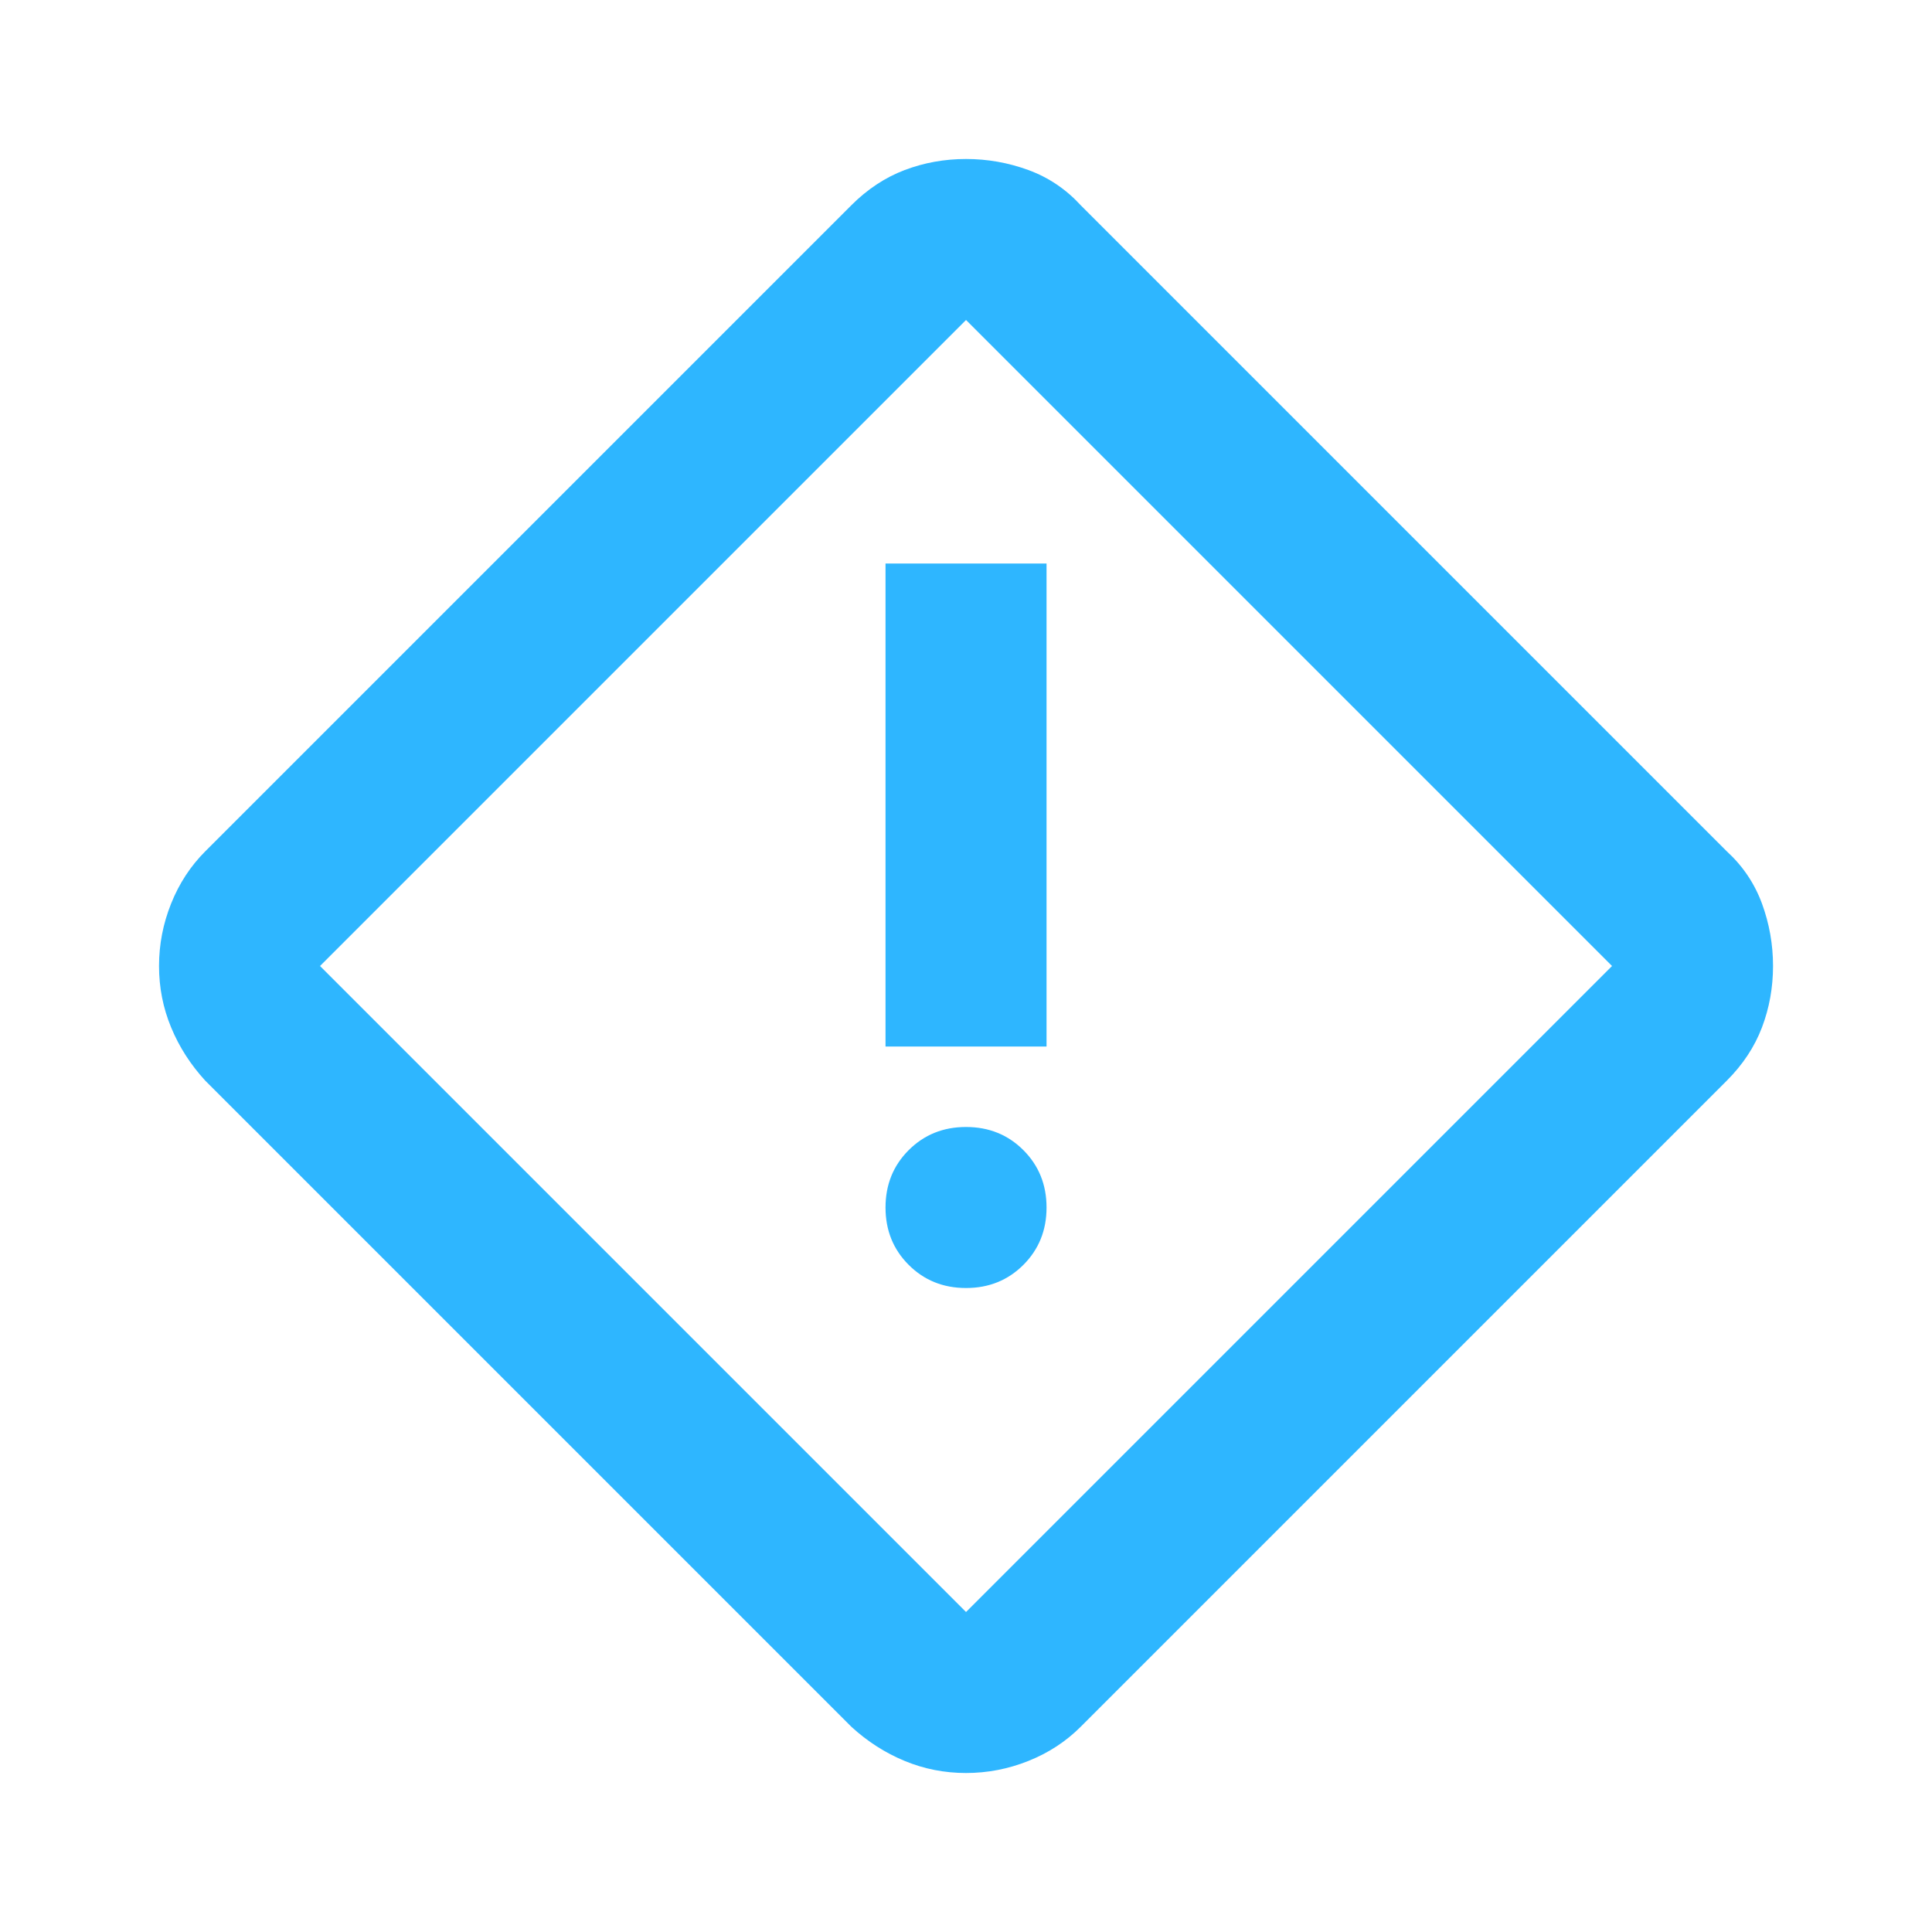 <svg width="64" height="64" viewBox="0 0 64 64" fill="none" xmlns="http://www.w3.org/2000/svg">
<path d="M32.001 58.733C31.29 58.733 30.612 58.6 29.968 58.333C29.323 58.067 28.734 57.689 28.201 57.2L6.801 35.8C6.312 35.267 5.934 34.678 5.668 34.033C5.401 33.389 5.268 32.711 5.268 32C5.268 31.289 5.401 30.6 5.668 29.933C5.934 29.267 6.312 28.689 6.801 28.2L28.201 6.8C28.734 6.267 29.323 5.878 29.968 5.633C30.612 5.389 31.29 5.267 32.001 5.267C32.712 5.267 33.401 5.389 34.068 5.633C34.734 5.878 35.312 6.267 35.801 6.8L57.201 28.2C57.734 28.689 58.123 29.267 58.368 29.933C58.612 30.6 58.734 31.289 58.734 32C58.734 32.711 58.612 33.389 58.368 34.033C58.123 34.678 57.734 35.267 57.201 35.8L35.801 57.2C35.312 57.689 34.734 58.067 34.068 58.333C33.401 58.6 32.712 58.733 32.001 58.733ZM32.001 53.4L53.401 32L32.001 10.6L10.601 32L32.001 53.4ZM29.334 34.667H34.668V18.667H29.334V34.667ZM32.001 42.667C32.757 42.667 33.39 42.411 33.901 41.9C34.412 41.389 34.668 40.756 34.668 40C34.668 39.245 34.412 38.611 33.901 38.1C33.39 37.589 32.757 37.333 32.001 37.333C31.245 37.333 30.612 37.589 30.101 38.1C29.59 38.611 29.334 39.245 29.334 40C29.334 40.756 29.59 41.389 30.101 41.9C30.612 42.411 31.245 42.667 32.001 42.667Z" fill="#2EB6FF"/>
</svg>
